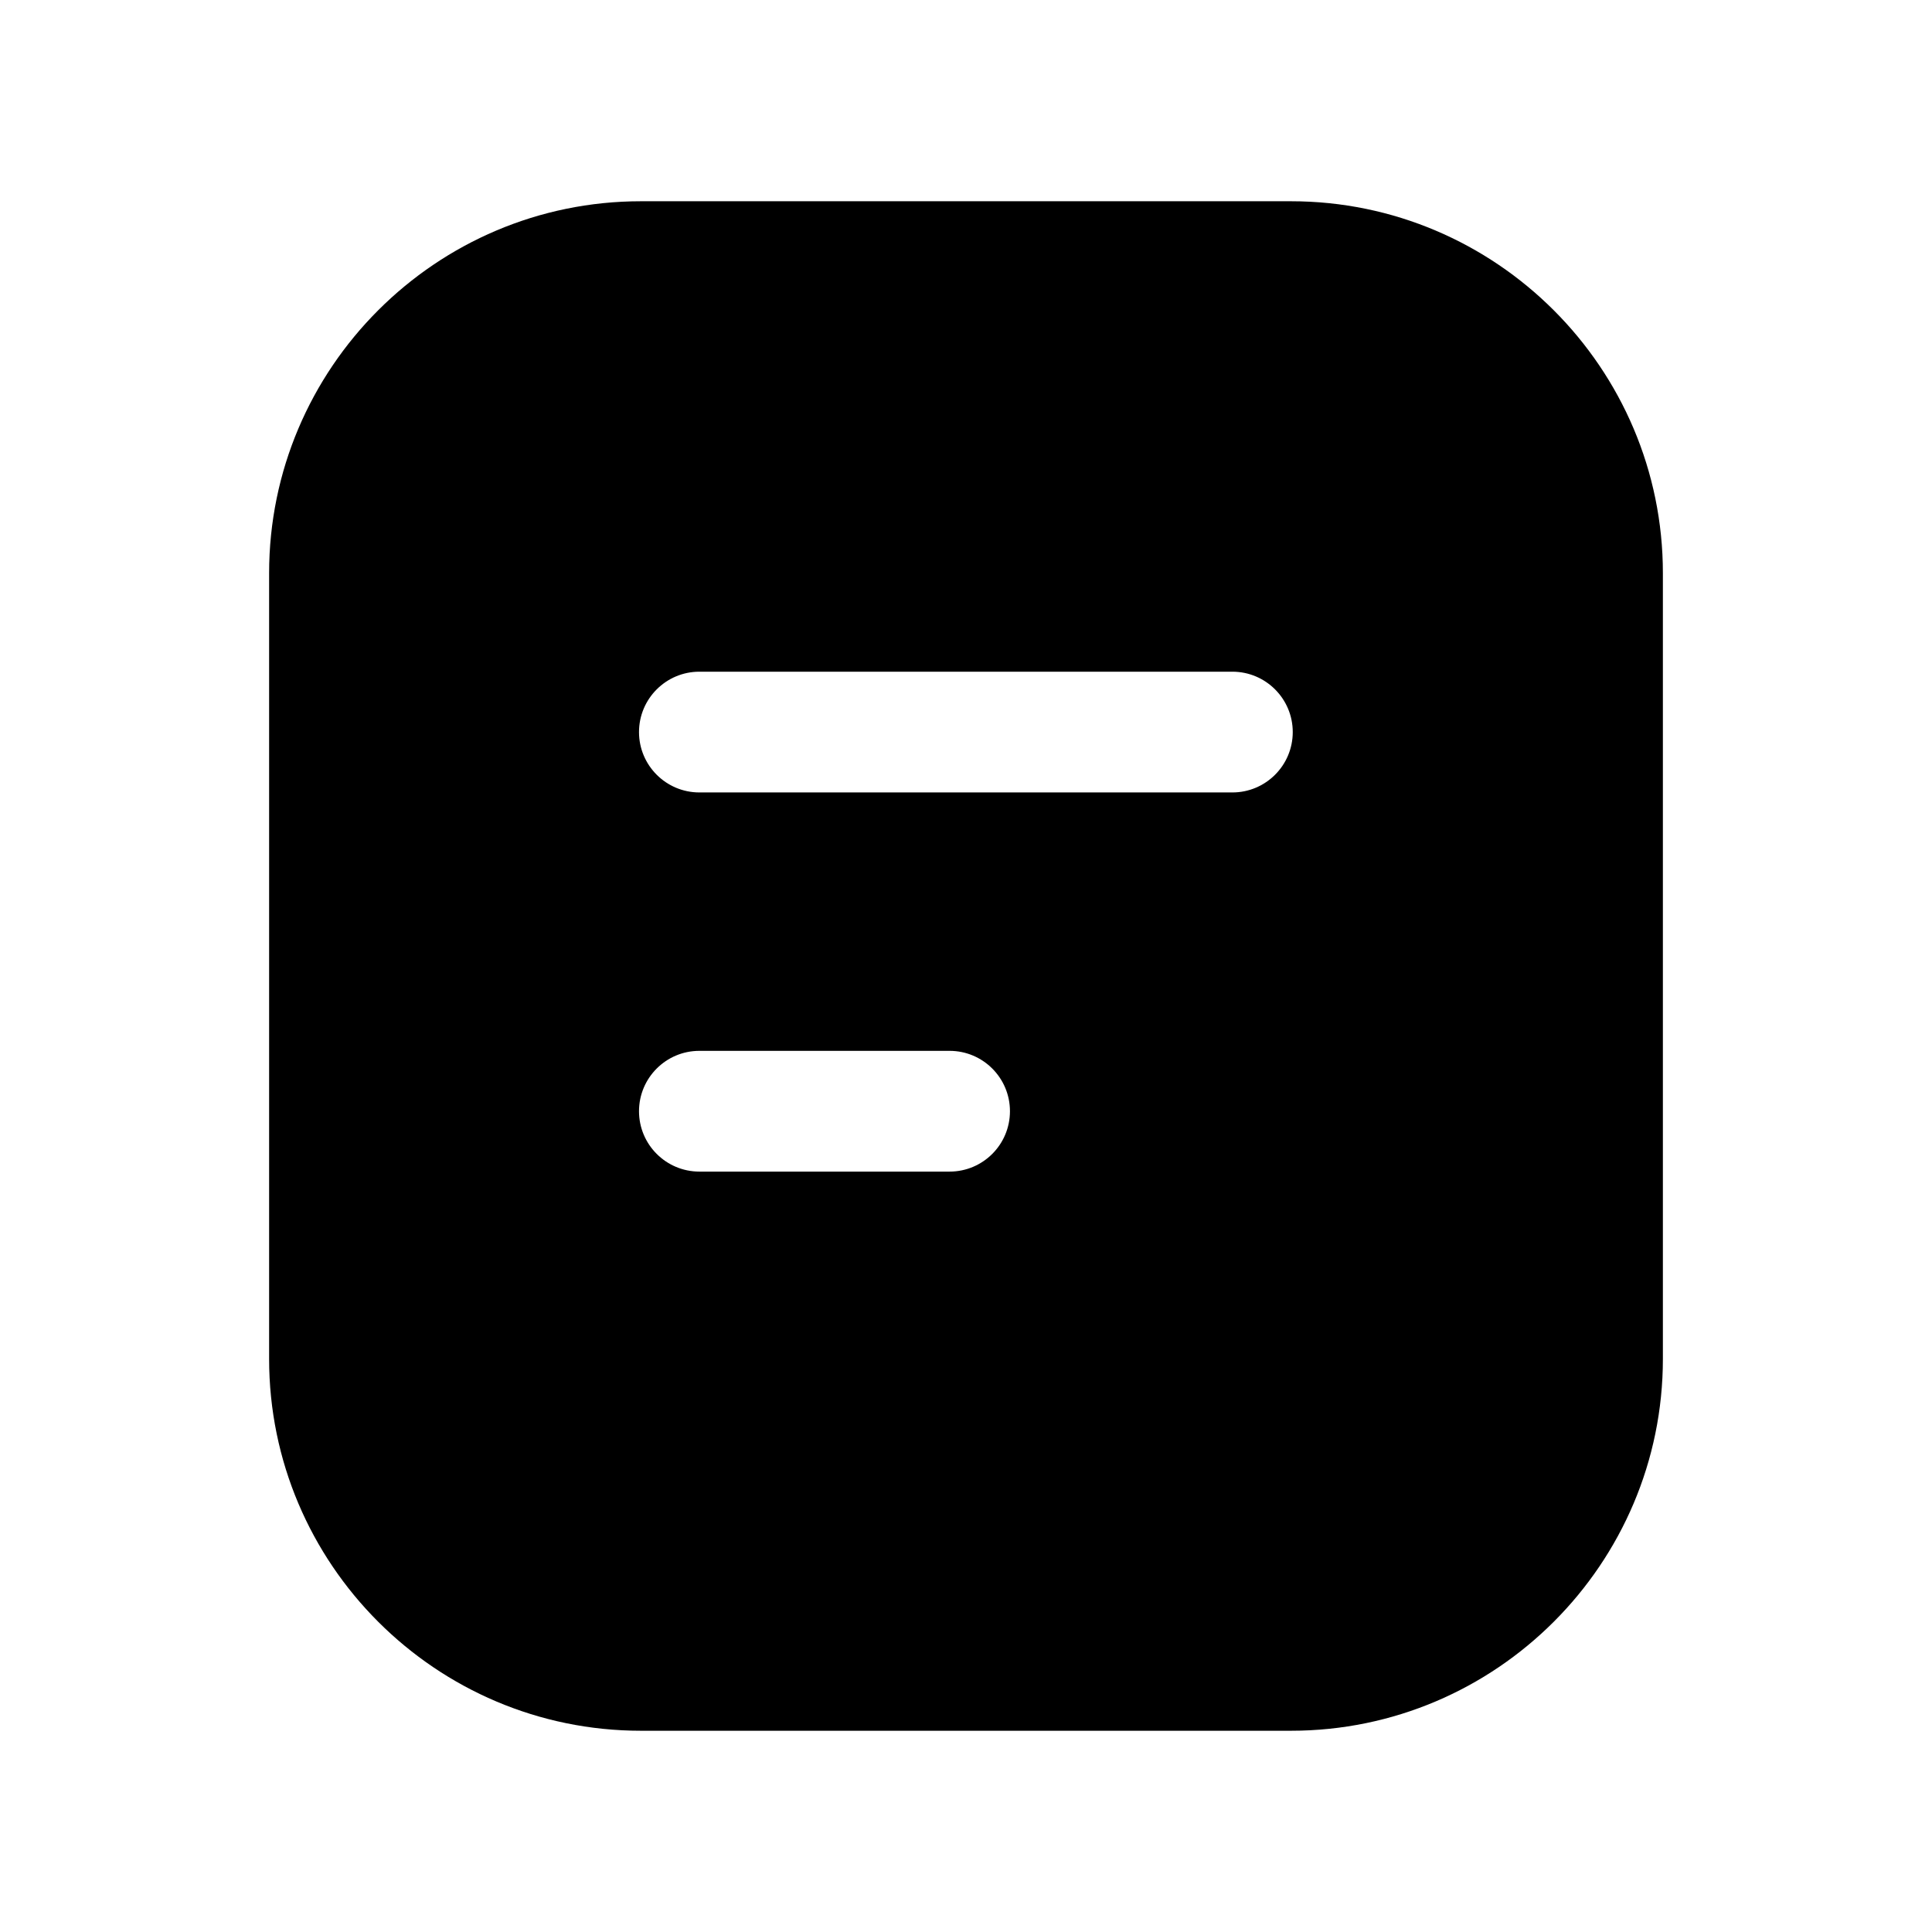 <svg width="24" height="24" viewBox="0 0 24 24" fill="none" xmlns="http://www.w3.org/2000/svg">
<path fill-rule="evenodd" clip-rule="evenodd" d="M15.309 9.844H8.688C8.274 9.844 7.938 9.508 7.938 9.094C7.938 8.68 8.274 8.344 8.688 8.344H15.309C15.723 8.344 16.059 8.68 16.059 9.094C16.059 9.508 15.723 9.844 15.309 9.844ZM11.796 14.554H8.688C8.274 14.554 7.938 14.218 7.938 13.804C7.938 13.39 8.274 13.054 8.688 13.054H11.796C12.21 13.054 12.546 13.39 12.546 13.804C12.546 14.218 12.21 14.554 11.796 14.554ZM16.037 2.5H7.962C5.415 2.5 3.343 4.573 3.343 7.12V16.88C3.343 19.428 5.415 21.5 7.962 21.5H16.037C18.584 21.5 20.657 19.428 20.657 16.88V7.12C20.657 4.573 18.584 2.5 16.037 2.5Z" fill="black"/>
</svg>